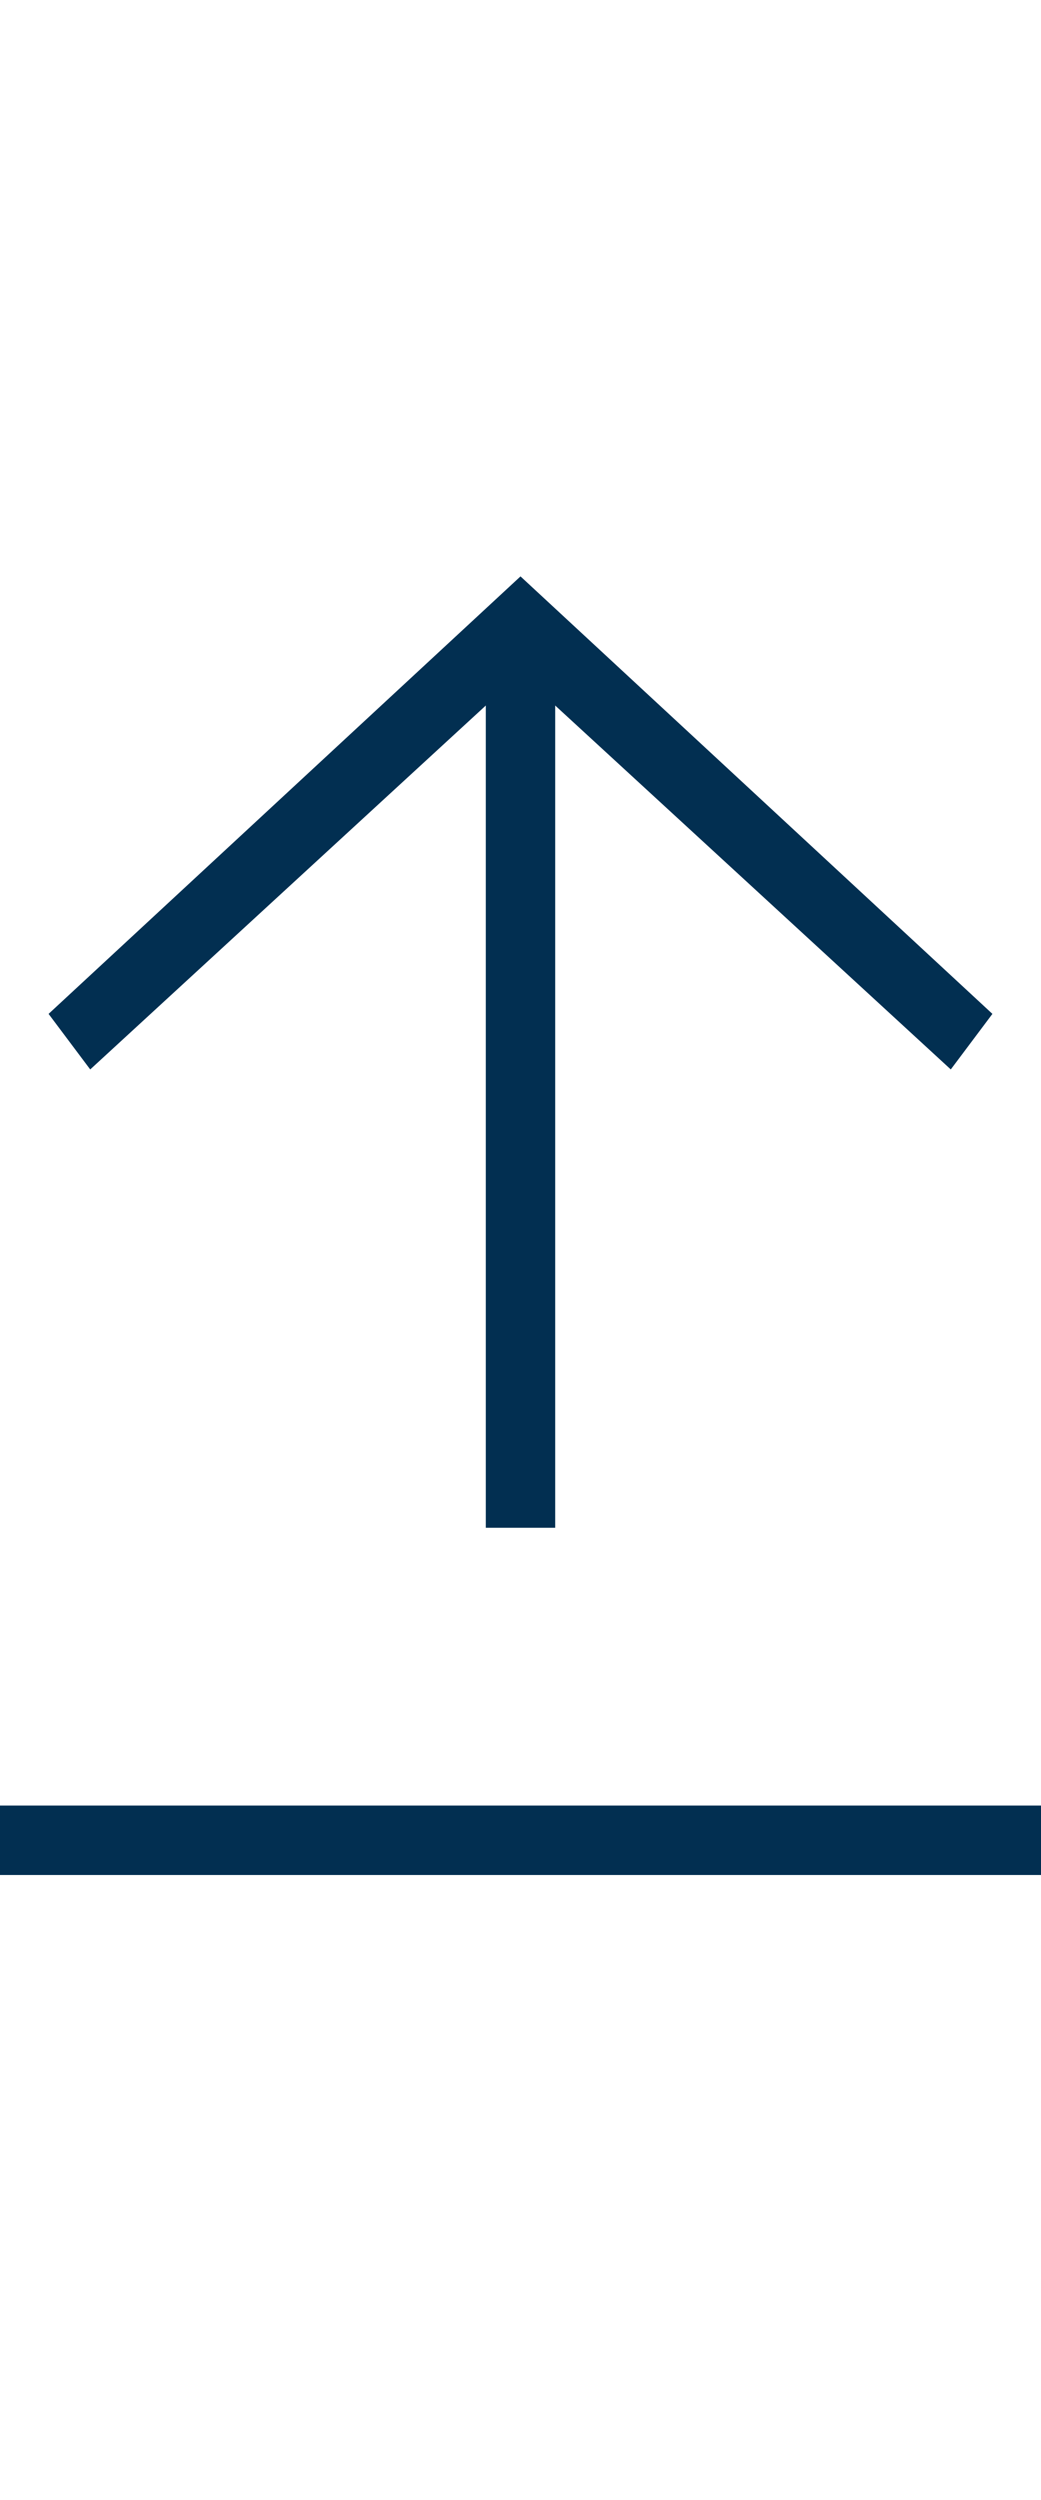 <svg xmlns="http://www.w3.org/2000/svg" viewBox="0 0 15 36"><style>.st0{fill:#2a5db8}.st1{fill:none;stroke:#fff;stroke-width:2;stroke-miterlimit:10}.st2{fill:#022f51}.st3{fill:#fff}.st4{fill:none;stroke:#022f51;stroke-width:8;stroke-miterlimit:10}.st5{opacity:.5;stroke:#ffa683;stroke-width:2}.st5,.st6,.st7{fill:none;stroke-miterlimit:10}.st6{opacity:.5;stroke:#ffa683;stroke-width:1.414}.st7{stroke:#022f51;stroke-width:4}.st8{opacity:.99;fill:#022f51}</style><g id="Layer_2"><path class="st2" d="M0 26h15v1H0zM13.7 15.4L7.5 9.7l-6.2 5.7-.6-.8 6.8-6.3 6.8 6.3z"/><path class="st2" d="M7 9h1v13H7z"/></g></svg>

